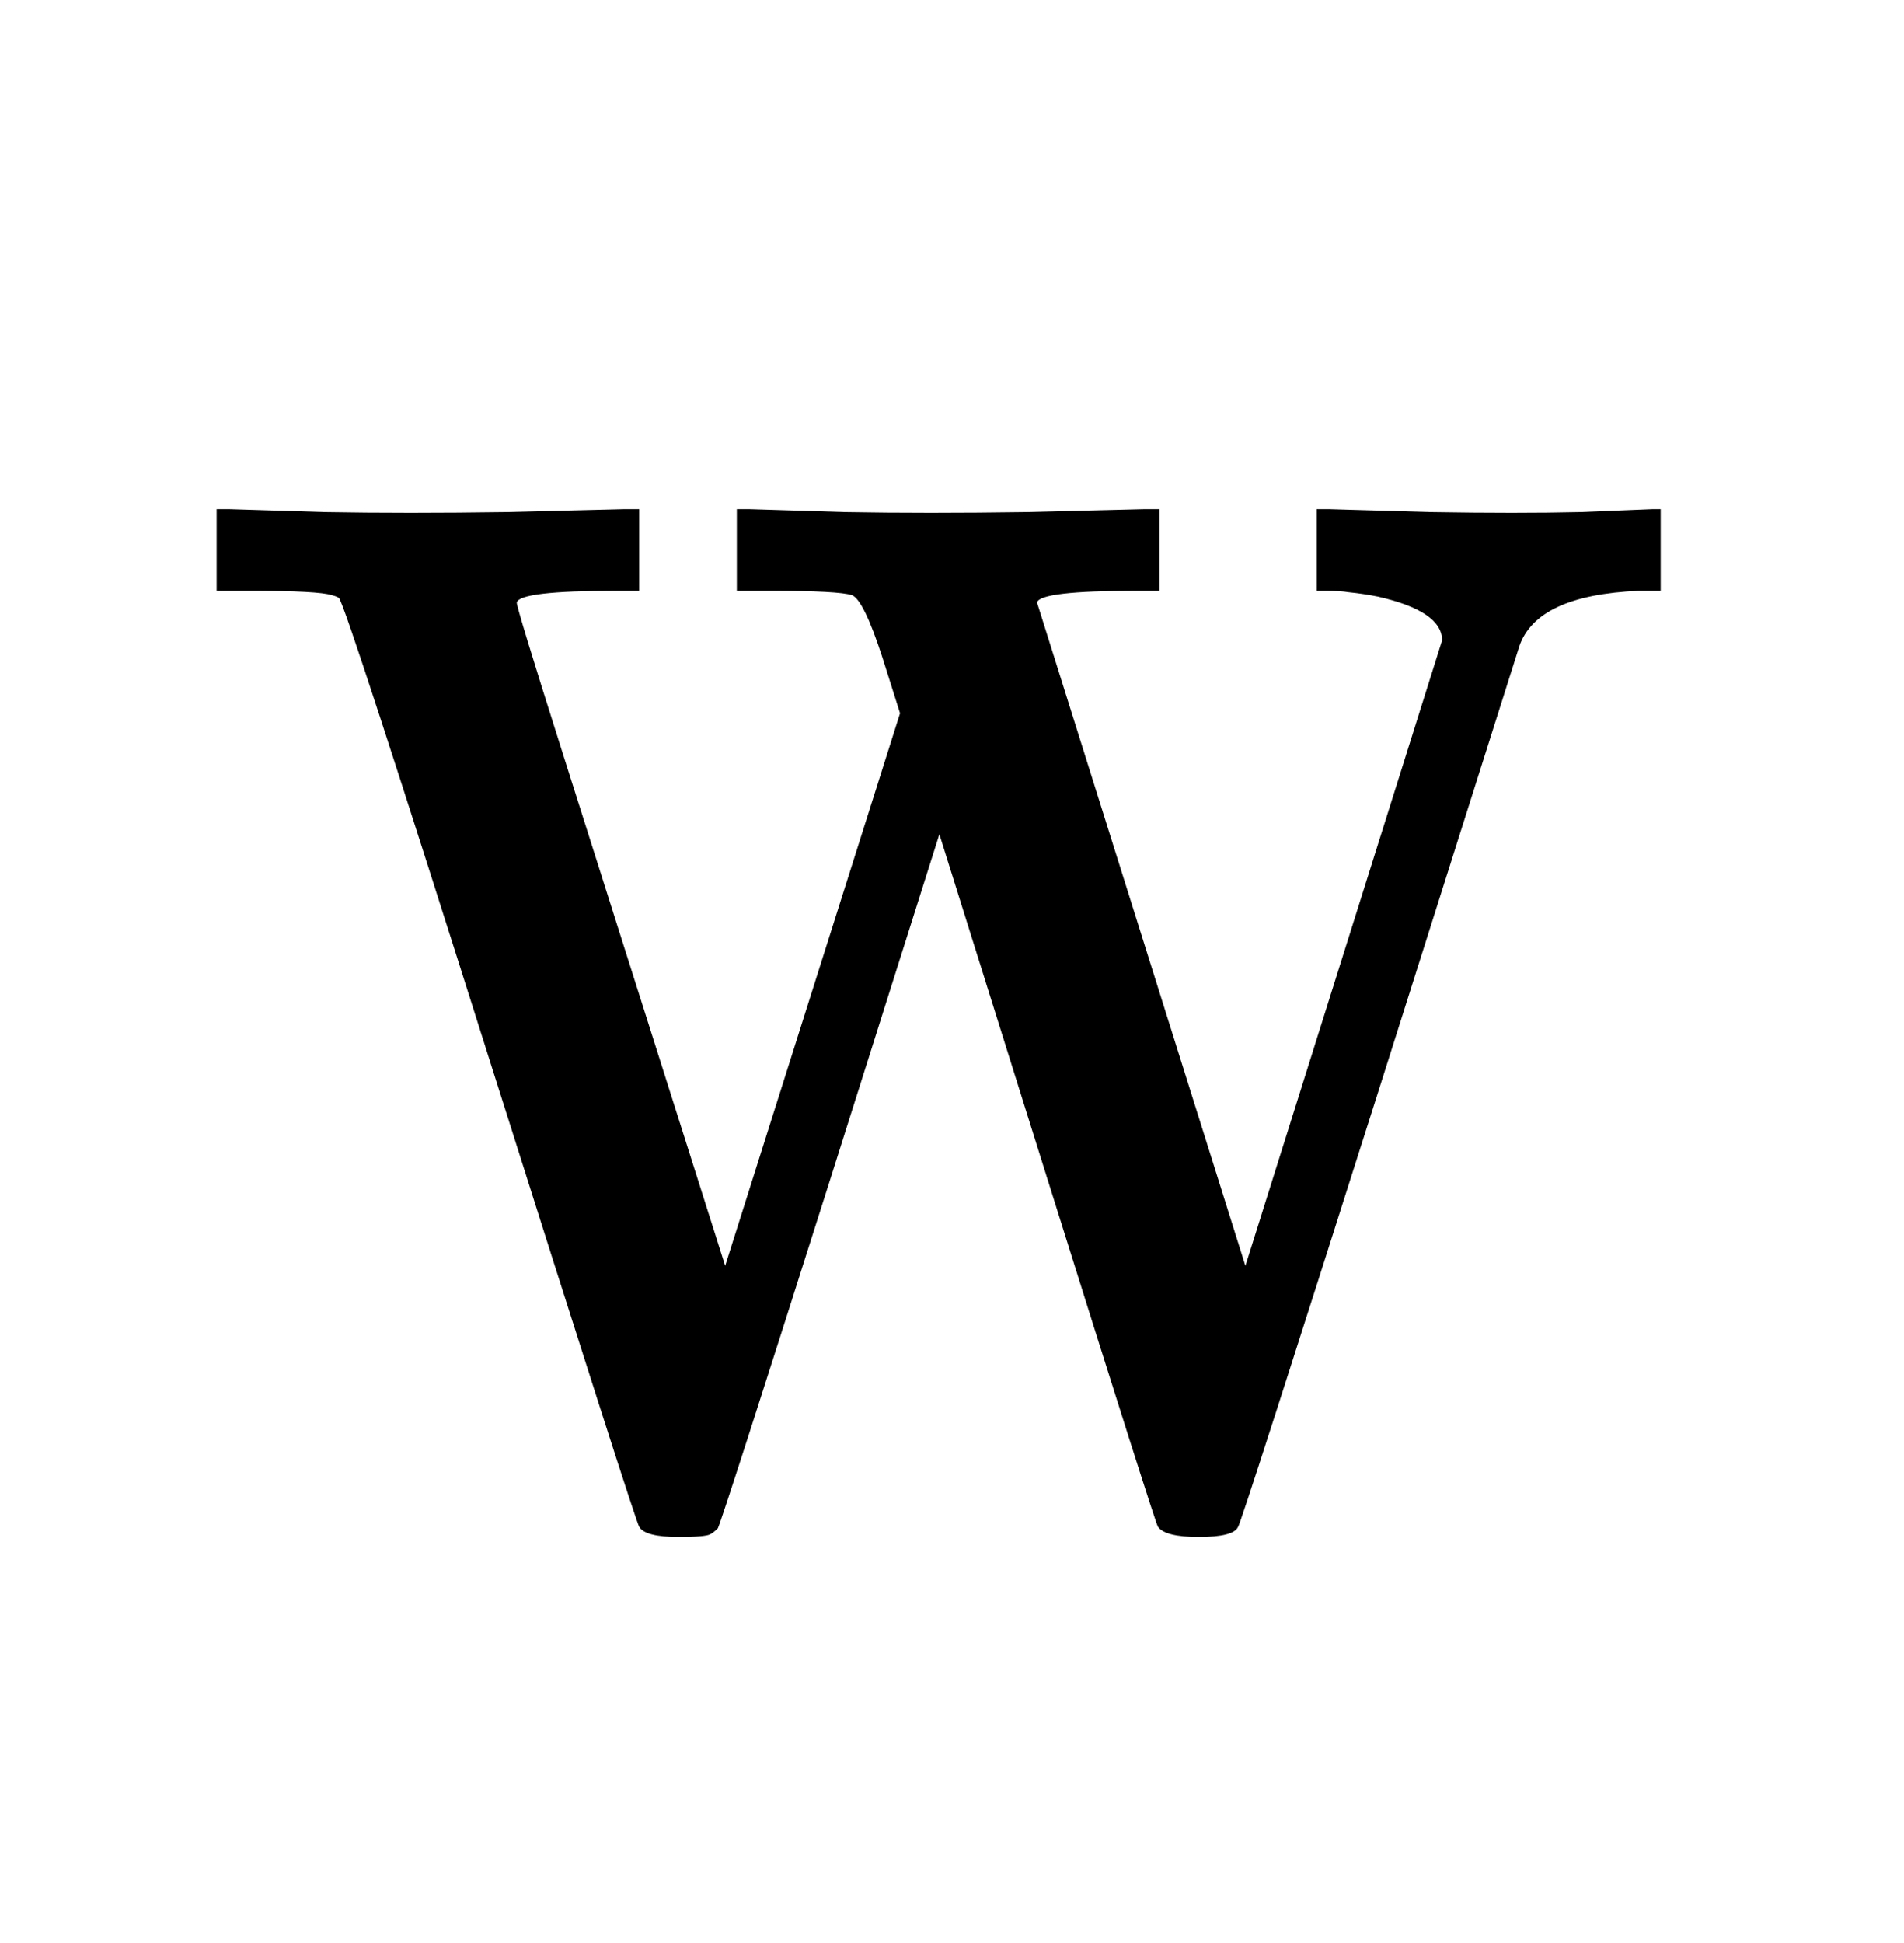 <svg width="100" height="102" viewBox="0 0 100 102" fill="none" xmlns="http://www.w3.org/2000/svg">
<g clip-path="url(#clip0_238_4)">
<path d="M11.378 28.872V26.729H12.066L17.041 26.882C19.898 26.933 23.087 26.933 26.607 26.882L32.73 26.729H33.572V28.872V31.015H32.347C28.98 31.015 27.245 31.219 27.143 31.627C27.092 31.678 27.908 34.357 29.592 39.663L35.102 57.035L38.087 66.449L47.271 37.443L46.352 34.535C45.689 32.494 45.154 31.397 44.745 31.244C44.286 31.091 42.858 31.015 40.459 31.015H38.699V28.872V26.729H39.388L44.363 26.882C47.22 26.933 50.409 26.933 53.929 26.882L60.052 26.729H60.893V28.872V31.015H59.669C56.301 31.015 54.567 31.219 54.465 31.627L65.409 66.449L75.74 33.617C75.74 32.596 74.618 31.831 72.373 31.321C71.863 31.219 71.353 31.142 70.843 31.091C70.536 31.04 70.128 31.015 69.618 31.015H69.159V28.872V26.729H69.848C69.797 26.729 71.557 26.78 75.128 26.882C78.189 26.933 80.817 26.933 83.011 26.882L86.761 26.729H87.22V28.872V31.015H86.072C82.501 31.168 80.409 32.137 79.797 33.923L72.45 57.112C67.603 72.367 65.128 80.046 65.026 80.148C64.873 80.505 64.184 80.684 62.96 80.684C61.786 80.684 61.072 80.505 60.817 80.148C60.715 79.995 58.776 73.898 55.001 61.857L49.337 43.795L43.597 61.934C39.873 73.668 37.908 79.765 37.704 80.225C37.551 80.378 37.424 80.48 37.322 80.531C37.169 80.633 36.607 80.684 35.638 80.684C34.465 80.684 33.776 80.505 33.572 80.148C33.47 80.046 30.868 71.934 25.765 55.811C20.714 39.841 18.061 31.703 17.806 31.397C17.755 31.346 17.628 31.295 17.424 31.244C16.964 31.091 15.536 31.015 13.138 31.015H11.378V28.872Z" fill="black"/>
</g>
<defs>
<clipPath id="clip0_238_4">
<rect width="100" height="102" fill="white"/>
</clipPath>
</defs>
</svg>
